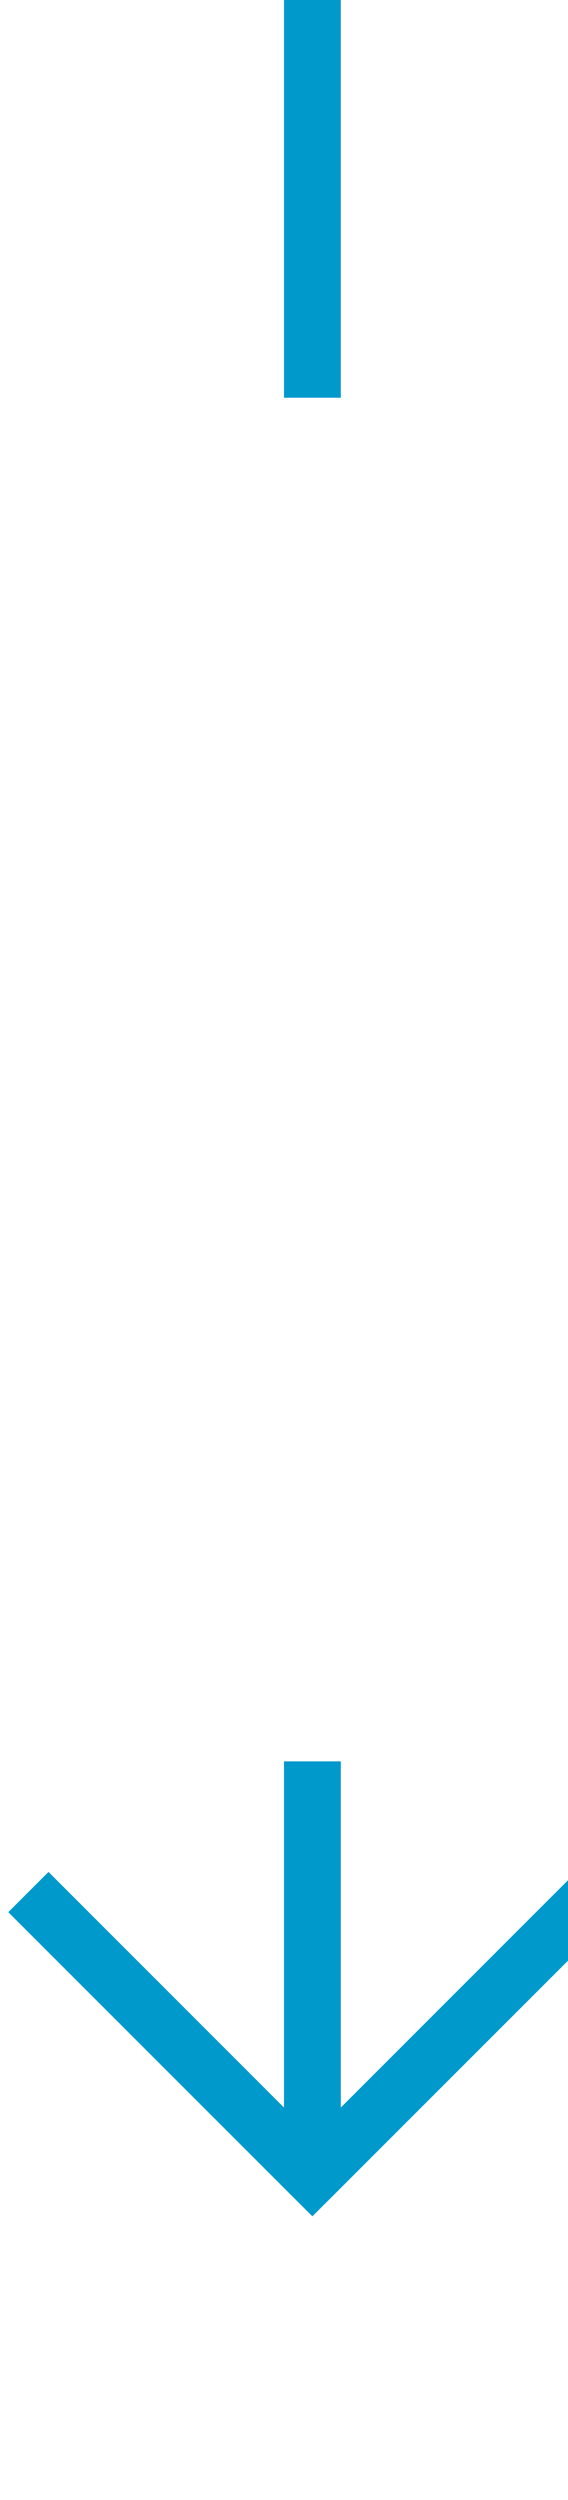 ﻿<?xml version="1.0" encoding="utf-8"?>
<svg version="1.1" xmlns:xlink="http://www.w3.org/1999/xlink" width="10px" height="44px" preserveAspectRatio="xMidYMin meet" viewBox="408 2016  8 44" xmlns="http://www.w3.org/2000/svg">
  <defs>
    <mask fill="white" id="clip38">
      <path d="M 396 2023  L 428 2023  L 428 2047  L 396 2047  Z M 396 2016  L 428 2016  L 428 2064  L 396 2064  Z " fill-rule="evenodd" />
    </mask>
  </defs>
  <path d="M 412.5 2023  L 412.5 2016  M 412.5 2047  L 412.5 2054  " stroke-width="1" stroke="#0099cc" fill="none" />
  <path d="M 417.146 2048.946  L 412.5 2053.593  L 407.854 2048.946  L 407.146 2049.654  L 412.146 2054.654  L 412.5 2055.007  L 412.854 2054.654  L 417.854 2049.654  L 417.146 2048.946  Z " fill-rule="nonzero" fill="#0099cc" stroke="none" mask="url(#clip38)" />
</svg>